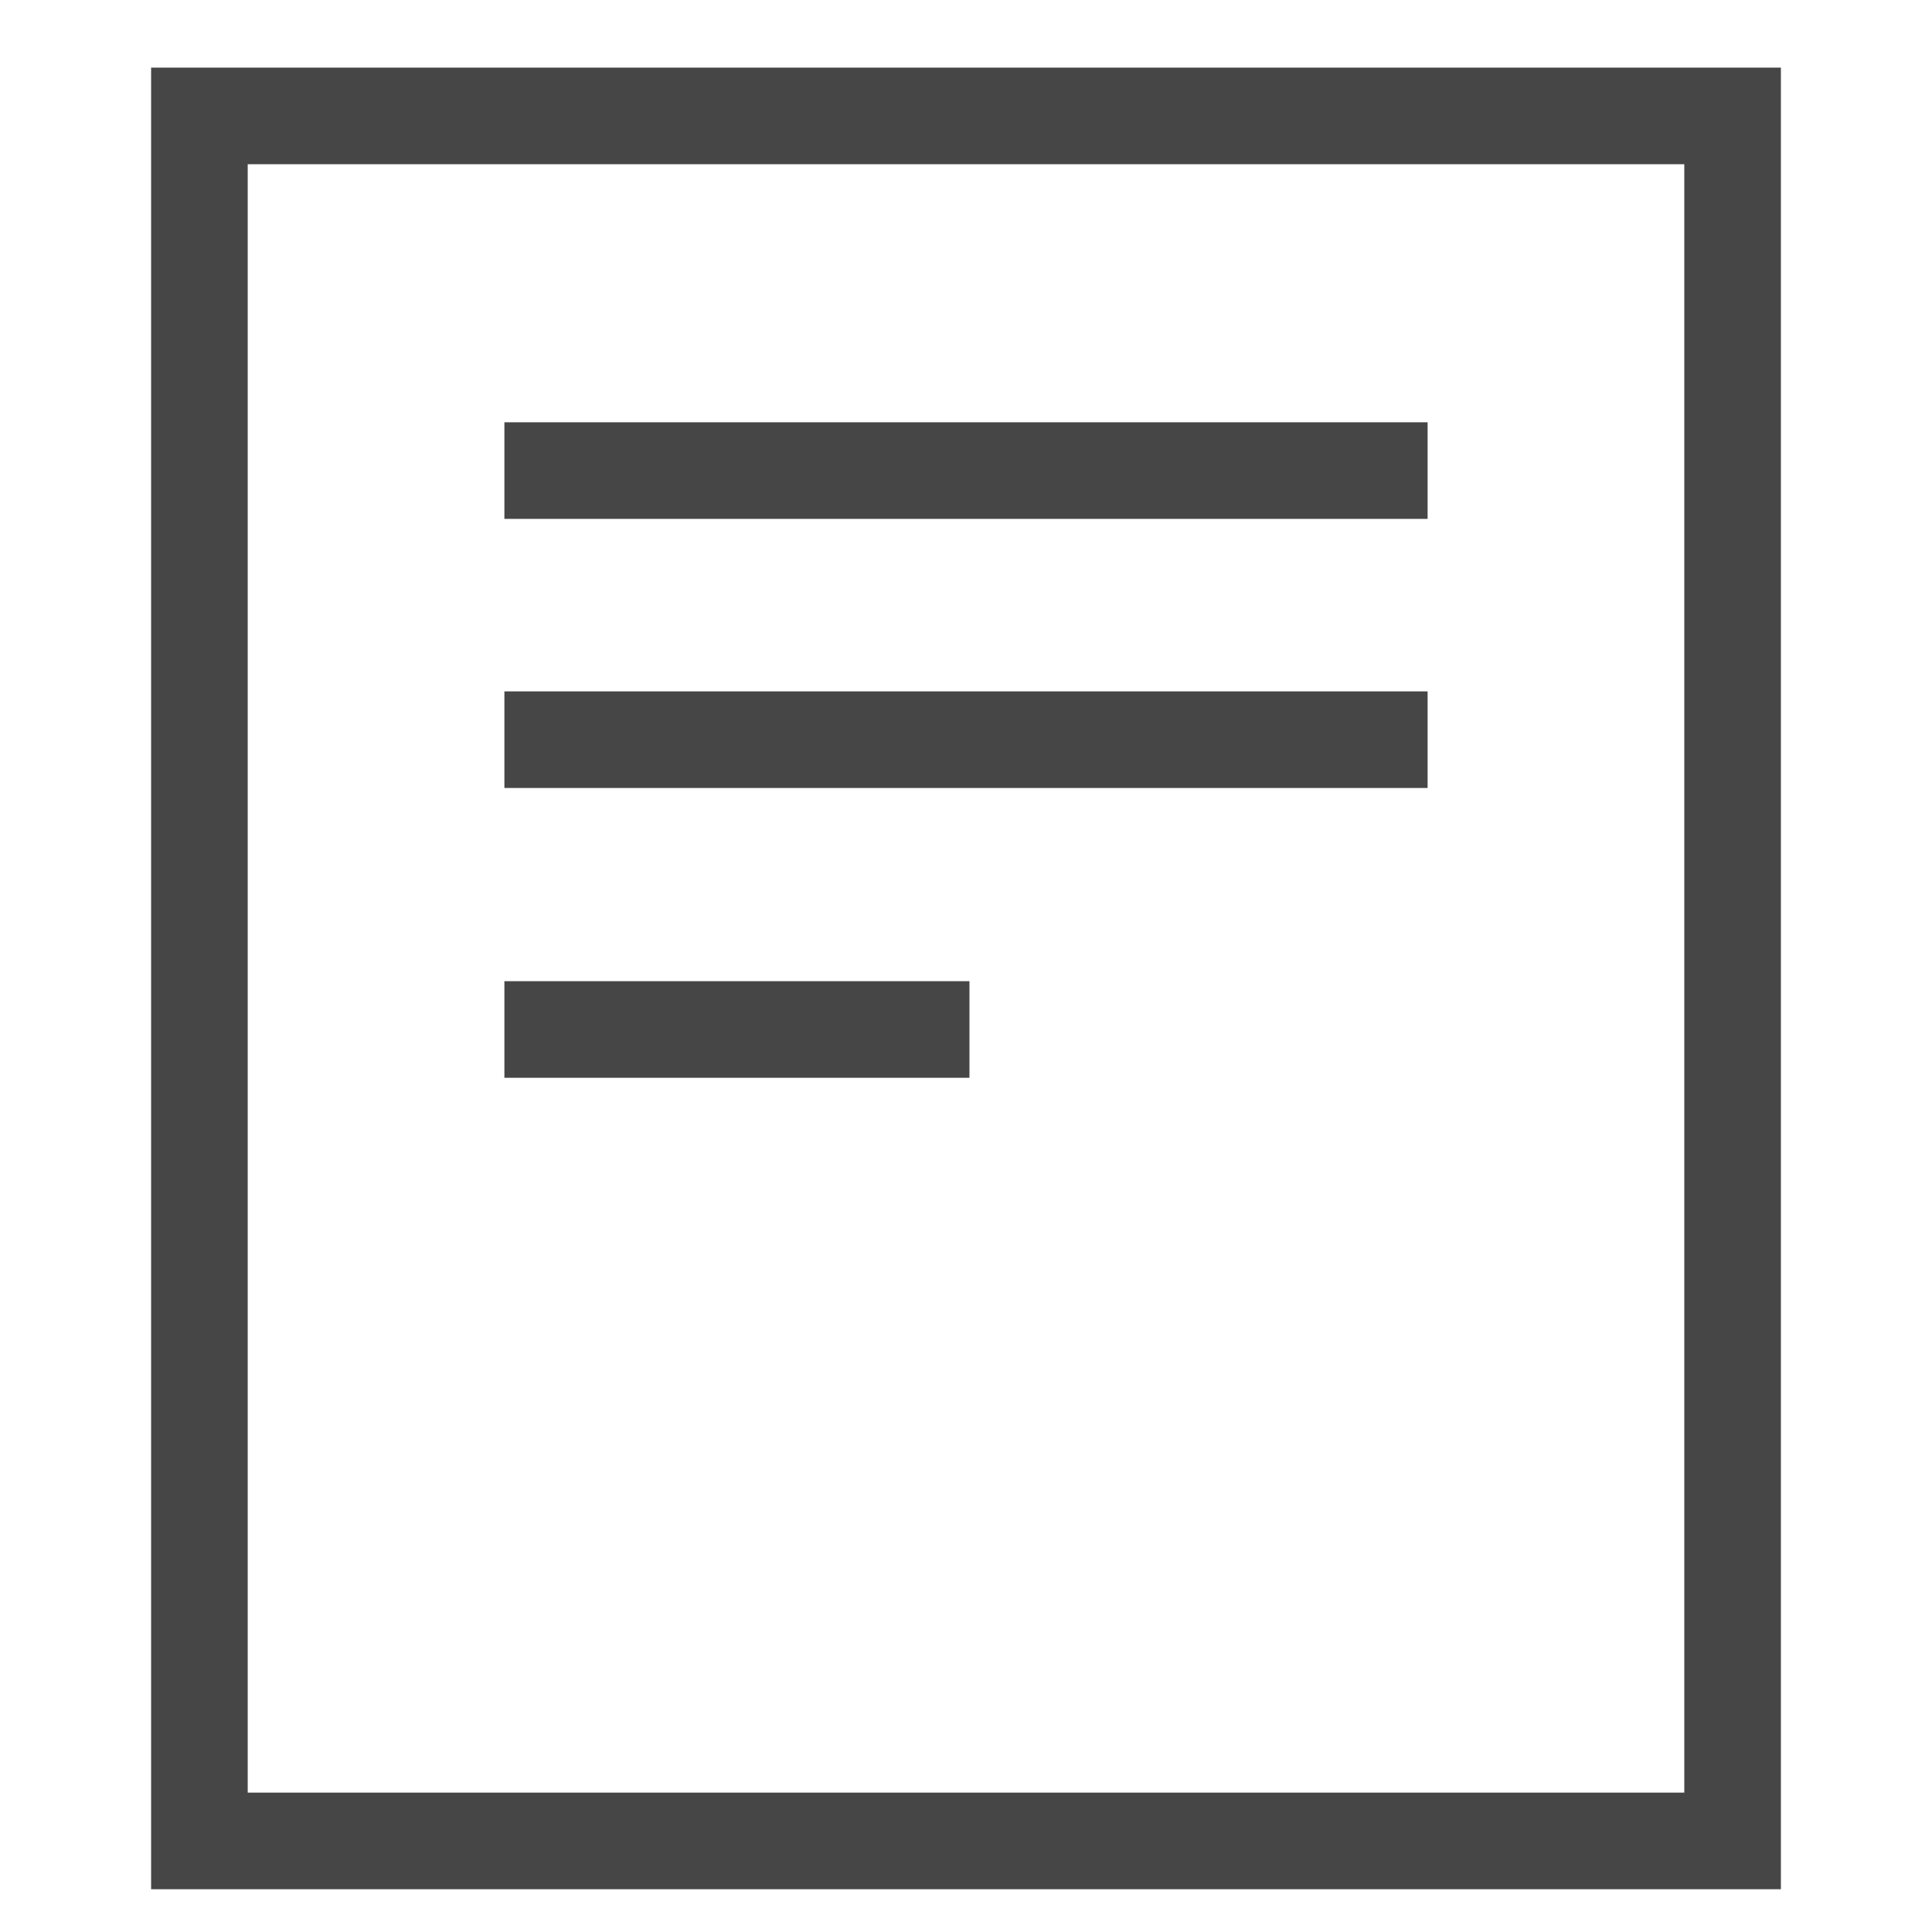<svg id="Layer_1" data-name="Layer 1" xmlns="http://www.w3.org/2000/svg" viewBox="0 0 28 28"><defs><style>.cls-1{fill:none;stroke:#464646;stroke-miterlimit:22.49;stroke-width:1.4px;}</style></defs><path class="cls-1" d="M2.89,1.68H25.11v25H2.89Z"/><path class="cls-1" d="M7.31,6.82H20.69"/><path class="cls-1" d="M7.31,10.72H20.69"/><path class="cls-1" d="M7.31,14.92h6.74"/></svg>
